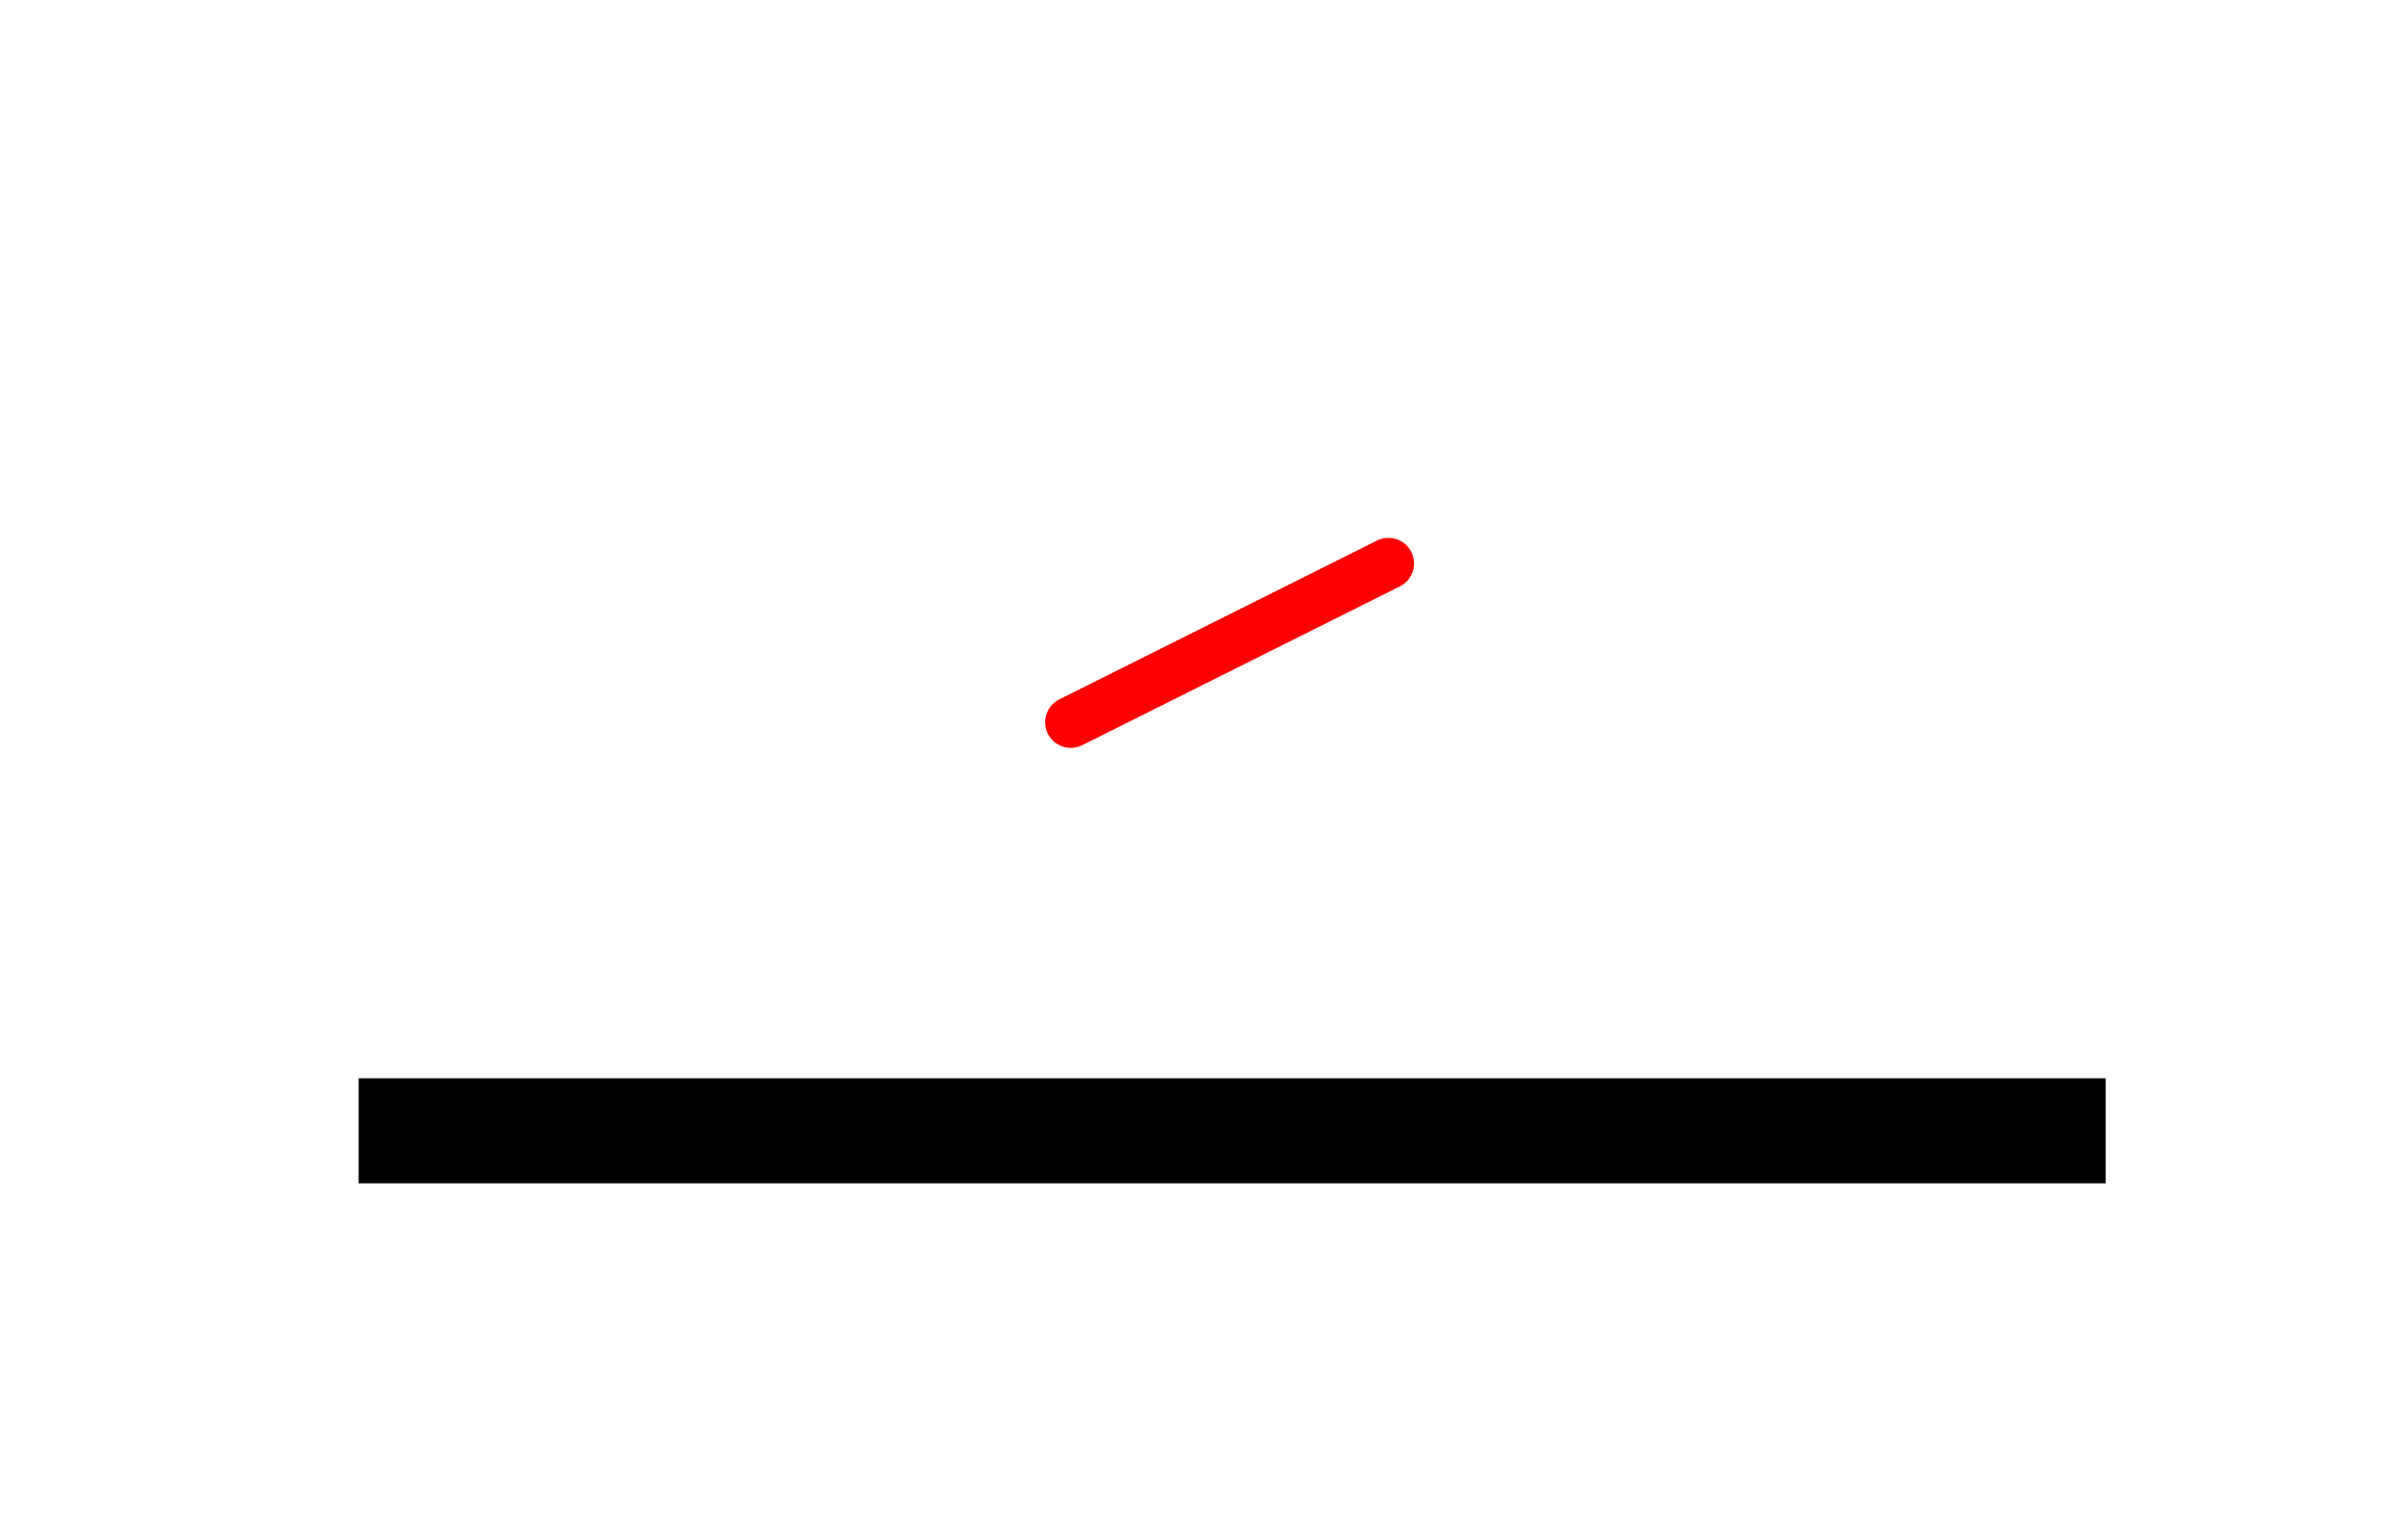 <?xml version="1.0" encoding="UTF-8" standalone="no"?><!DOCTYPE svg PUBLIC "-//W3C//DTD SVG 1.1//EN" "http://www.w3.org/Graphics/SVG/1.1/DTD/svg11.dtd"><svg width="100%" height="100%" viewBox="0 0 47 30" version="1.1" xmlns="http://www.w3.org/2000/svg" xmlns:xlink="http://www.w3.org/1999/xlink" xml:space="preserve" xmlns:serif="http://www.serif.com/" style="fill-rule:evenodd;clip-rule:evenodd;stroke-linejoin:round;stroke-miterlimit:2;"><rect x="7" y="21.05" width="34.1" height="2.05"/><path d="M26.876,10.553l-6.2,3.1c-0.246,0.123 -0.347,0.424 -0.223,0.671c0.123,0.246 0.424,0.347 0.671,0.223l6.2,-3.1c0.246,-0.123 0.347,-0.424 0.223,-0.671c-0.123,-0.246 -0.424,-0.347 -0.671,-0.223Z" style="fill:#f00;"/></svg>